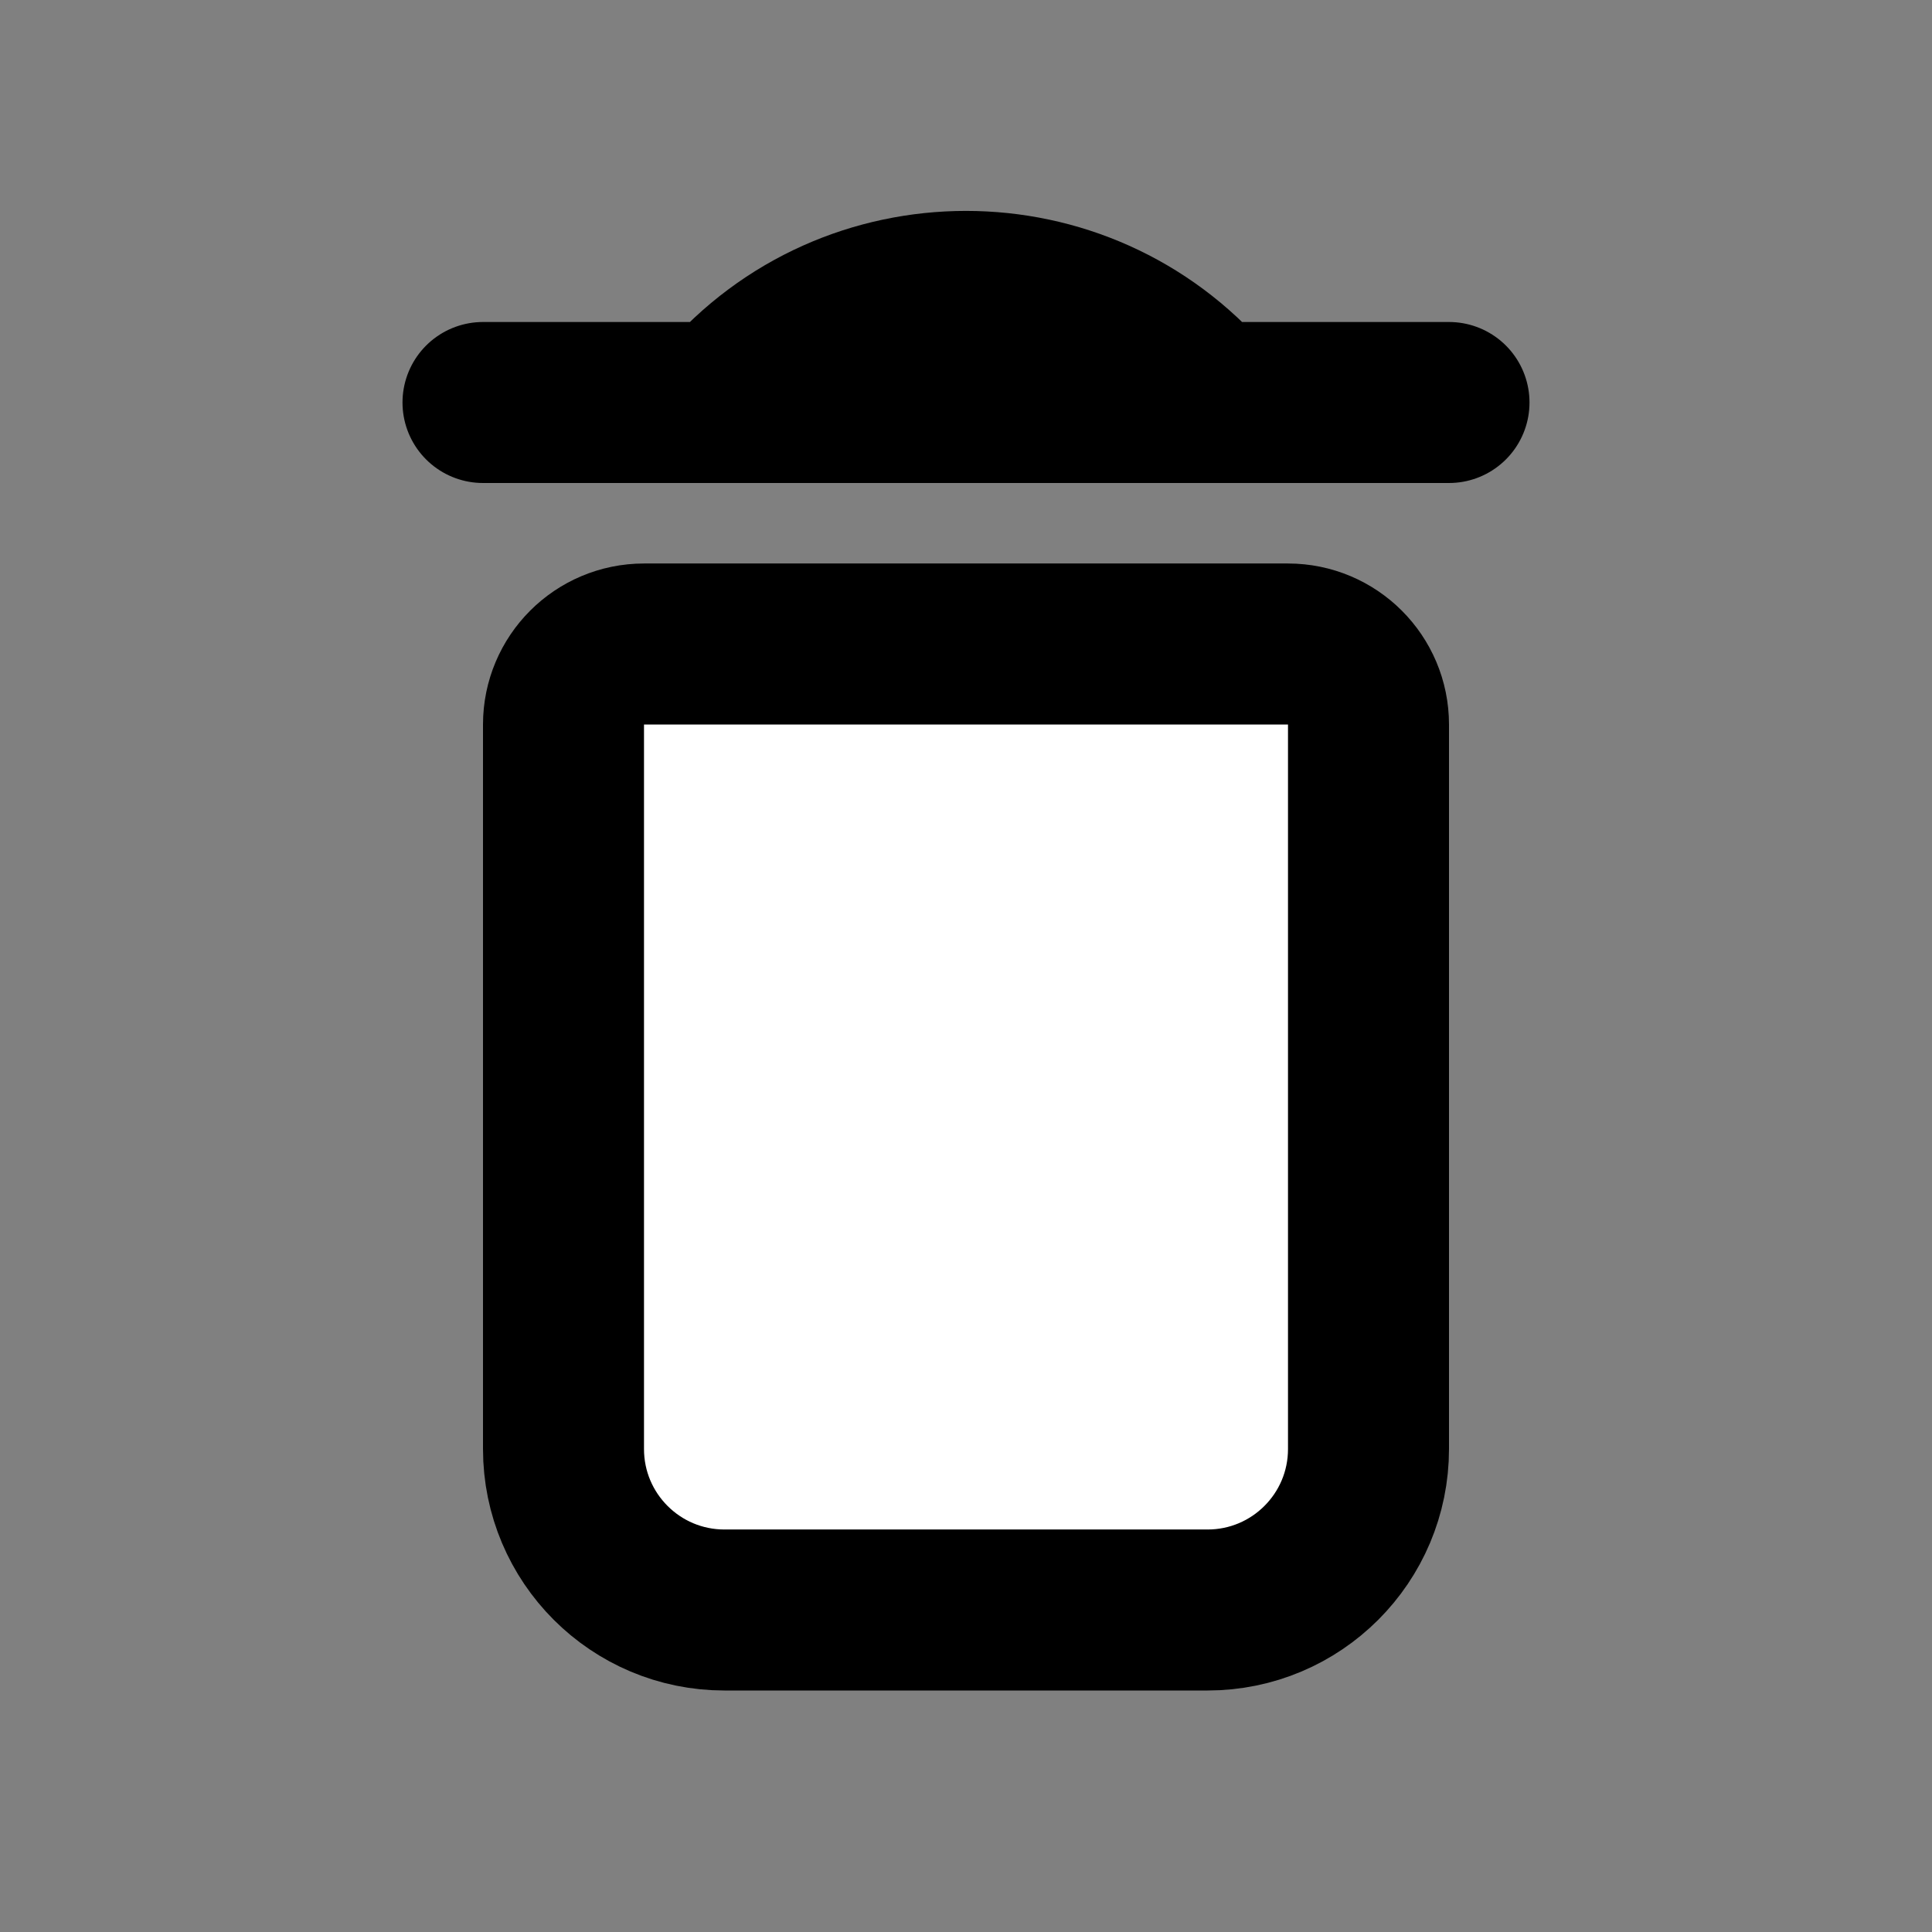 <?xml version="1.0" encoding="utf-8"?><!-- Uploaded to: SVG Repo, www.svgrepo.com, Generator: SVG Repo Mixer Tools -->
<svg 	 width="15px" height="15px" viewBox="0 0 24 24" fill="#FFFFFF" xmlns="http://www.w3.org/2000/svg">
<rect x="0" y="0" width="24" height="24" fill="#808080" stroke="none"/>
<path d="M6 5H18M9 5V5C10.577 3.16 13.423 3.16 15 5V5M9 20H15C16.105 20 17 19.105 17 18V9C17 8.448 16.552 8 16 8H8C7.448 8 7 8.448 7 9V18C7 19.105 7.895 20 9 20Z" stroke="#000000" stroke-width="2" stroke-linecap="round" stroke-linejoin="round"/>
</svg>